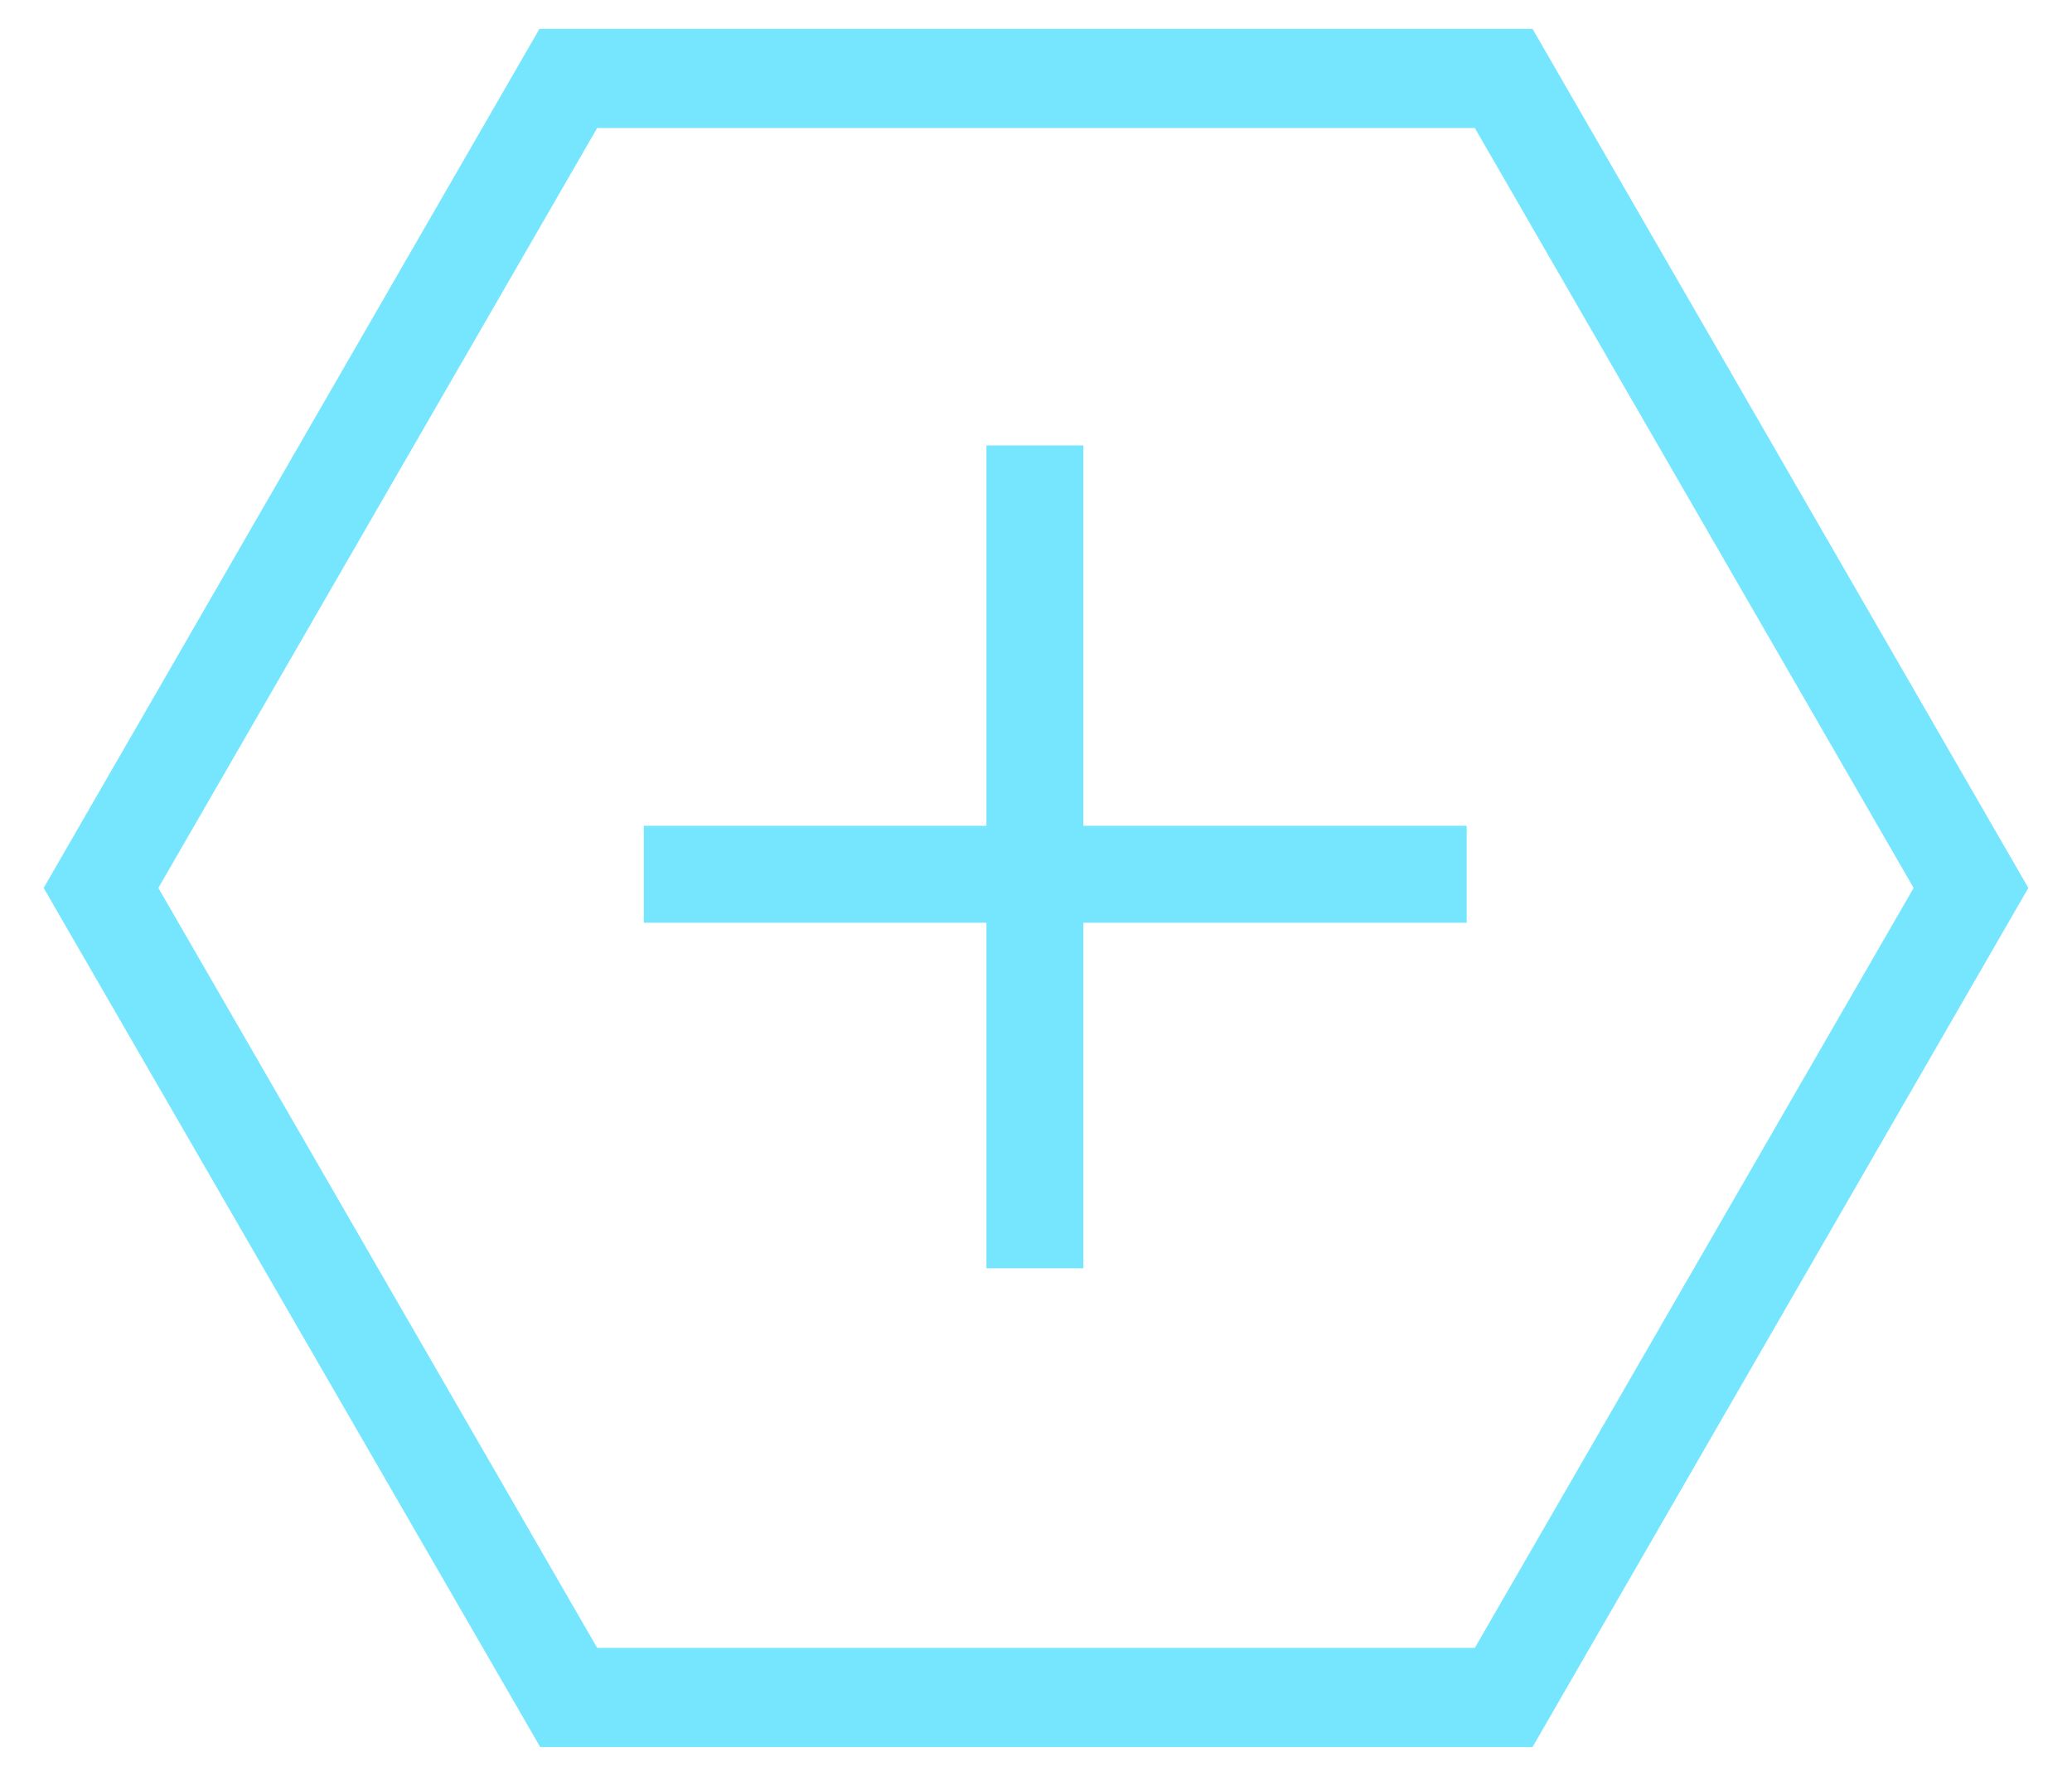 <svg version="1.1" id="Слой_1" xmlns="http://www.w3.org/2000/svg" x="0" y="0" viewBox="0 0 28 24" xml:space="preserve">
  <style>
    .st0{fill:#76e6ff}
  </style>
  <path class="st0" d="M20.71.39H7.29L.59 12 7.3 23.61h13.41L27.41 12 20.71.39zm-.78 21.88H8.07L2.14 12 8.07 1.73h11.86L25.86 12l-5.93 10.27z"/>
  <path class="st0" d="M14.64 6.02h-1.31v5.14H8.7v1.31h4.63v4.67h1.31v-4.67h5.18v-1.31h-5.18z"/>
</svg>

